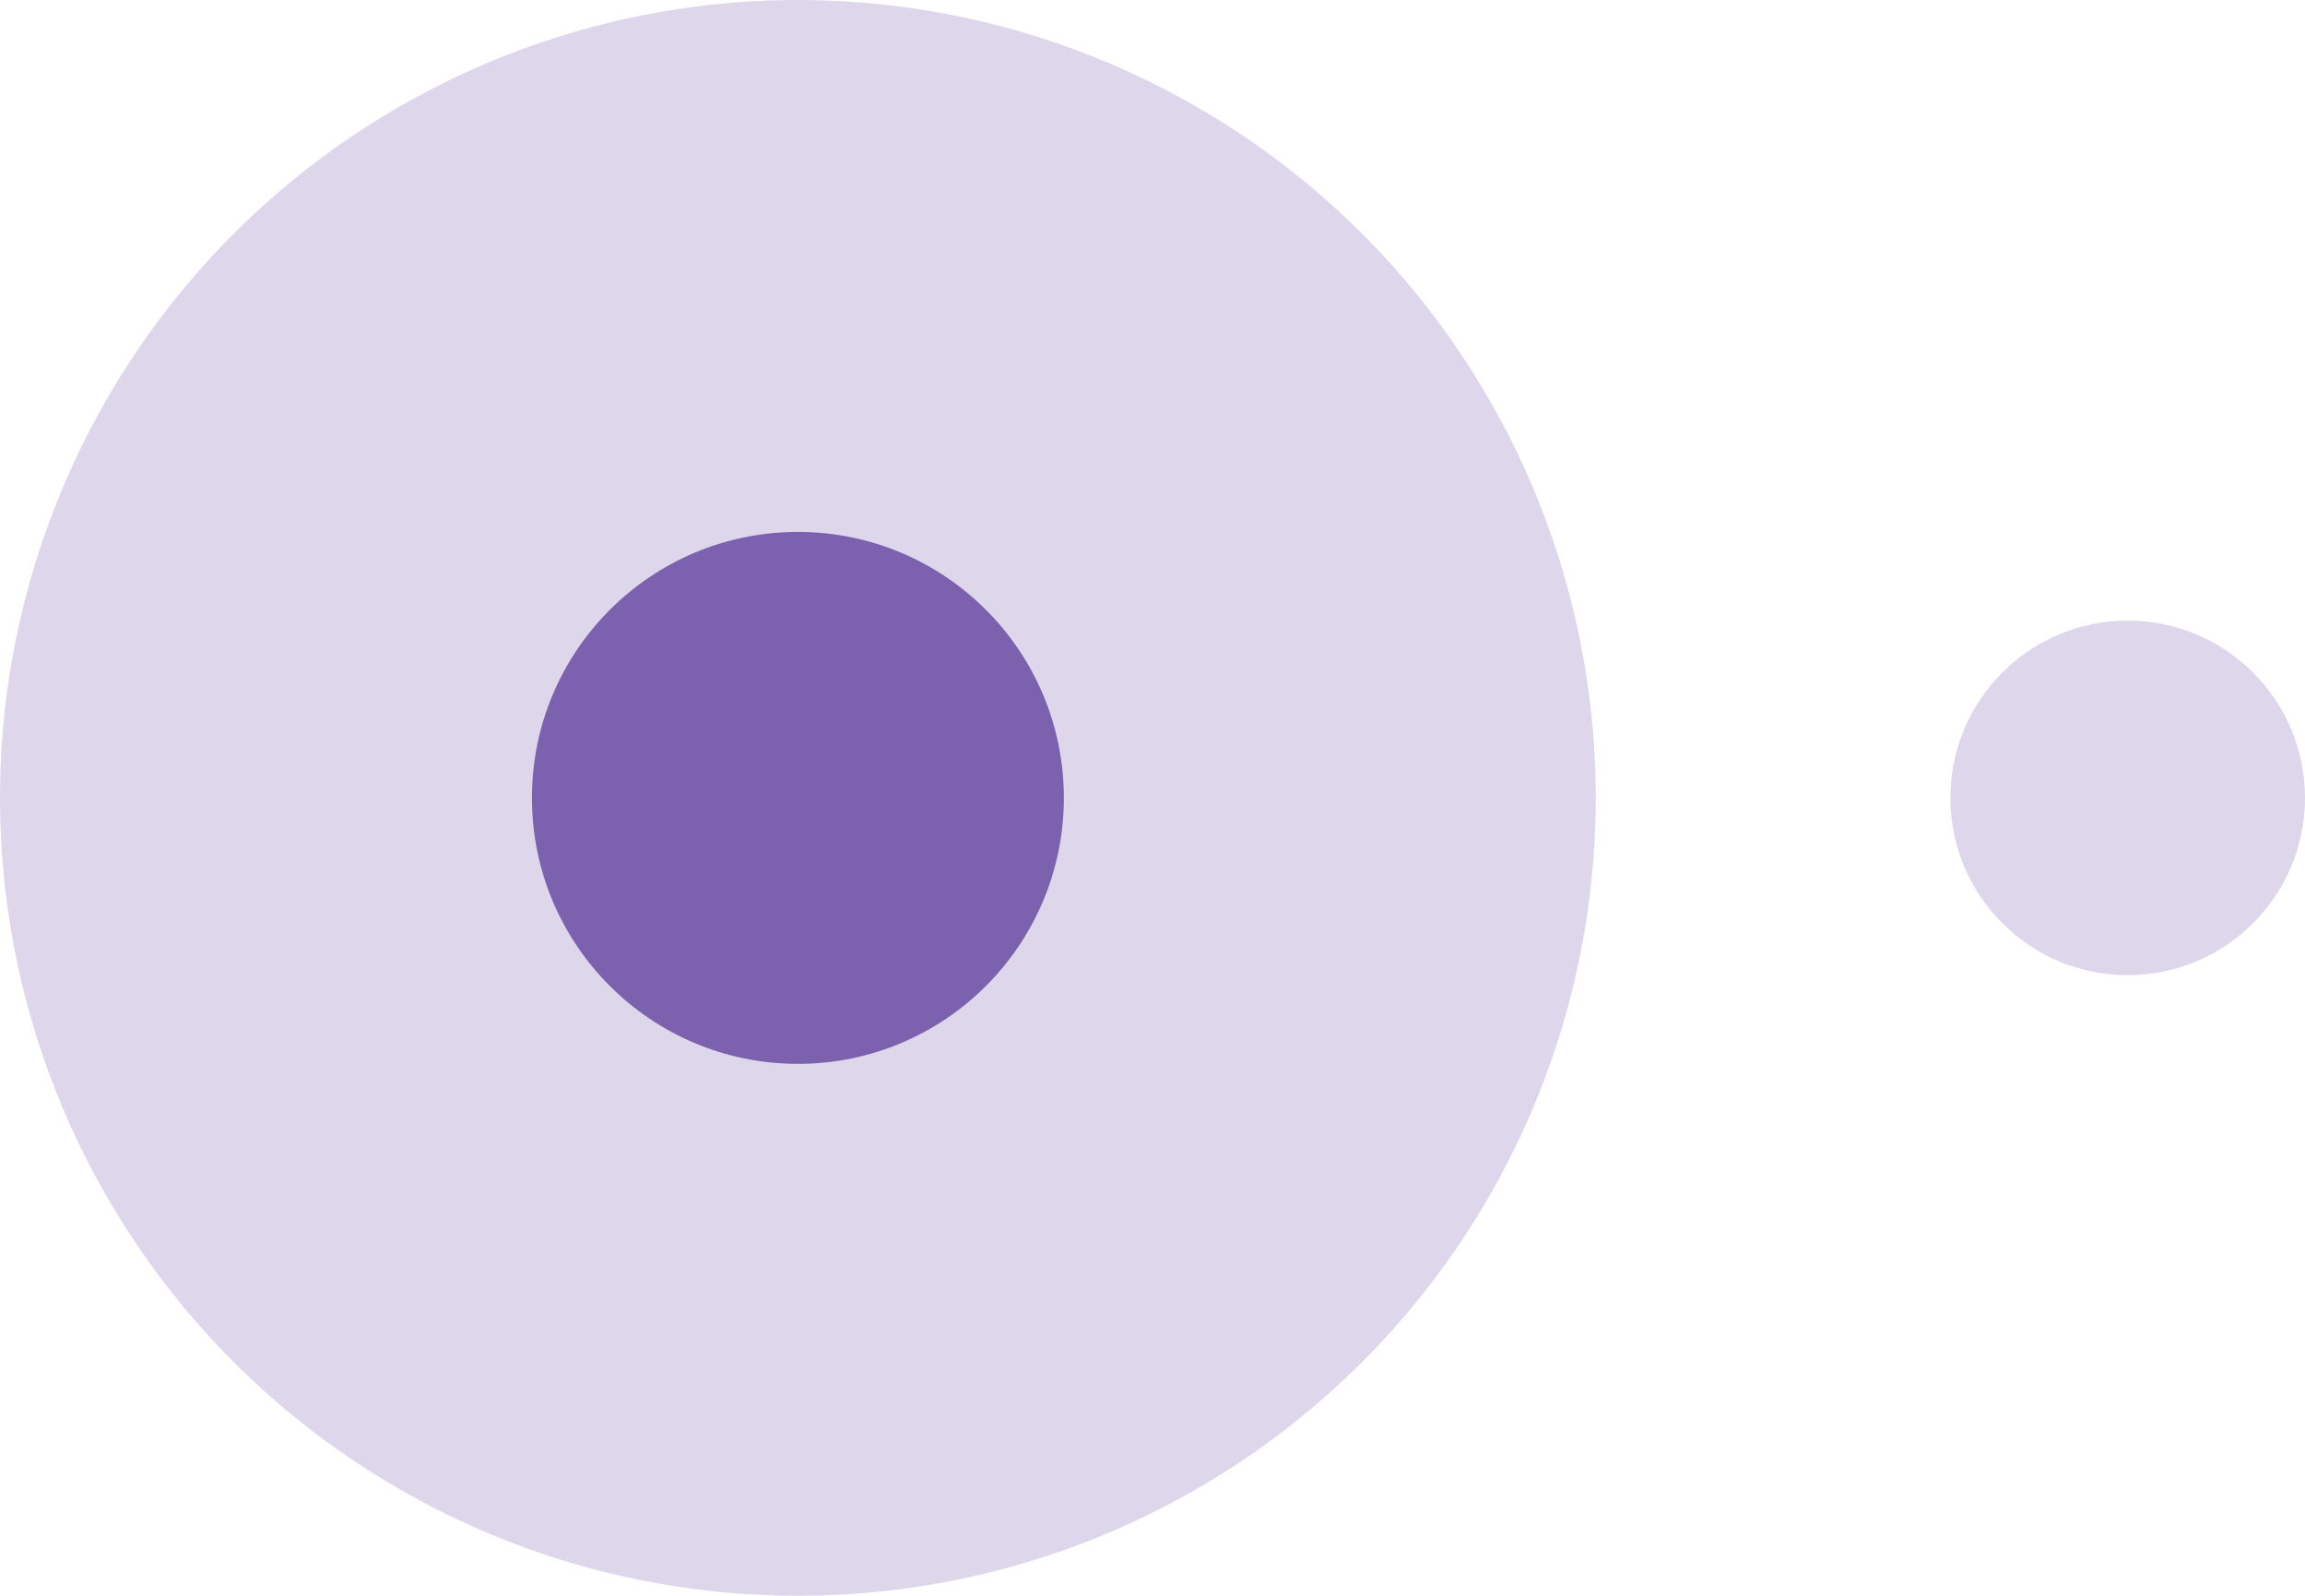 <svg width="26" height="18" viewBox="0 0 26 18" fill="none" xmlns="http://www.w3.org/2000/svg">
<circle opacity="0.2" cx="24" cy="9" r="2" transform="rotate(-180 24 9)" fill="#5B399B"/>
<circle opacity="0.2" cx="9" cy="9" r="9" transform="rotate(-180 9 9)" fill="#5B399B"/>
<circle cx="9" cy="9" r="3" transform="rotate(-180 9 9)" fill="#7C61AF"/>
</svg>

